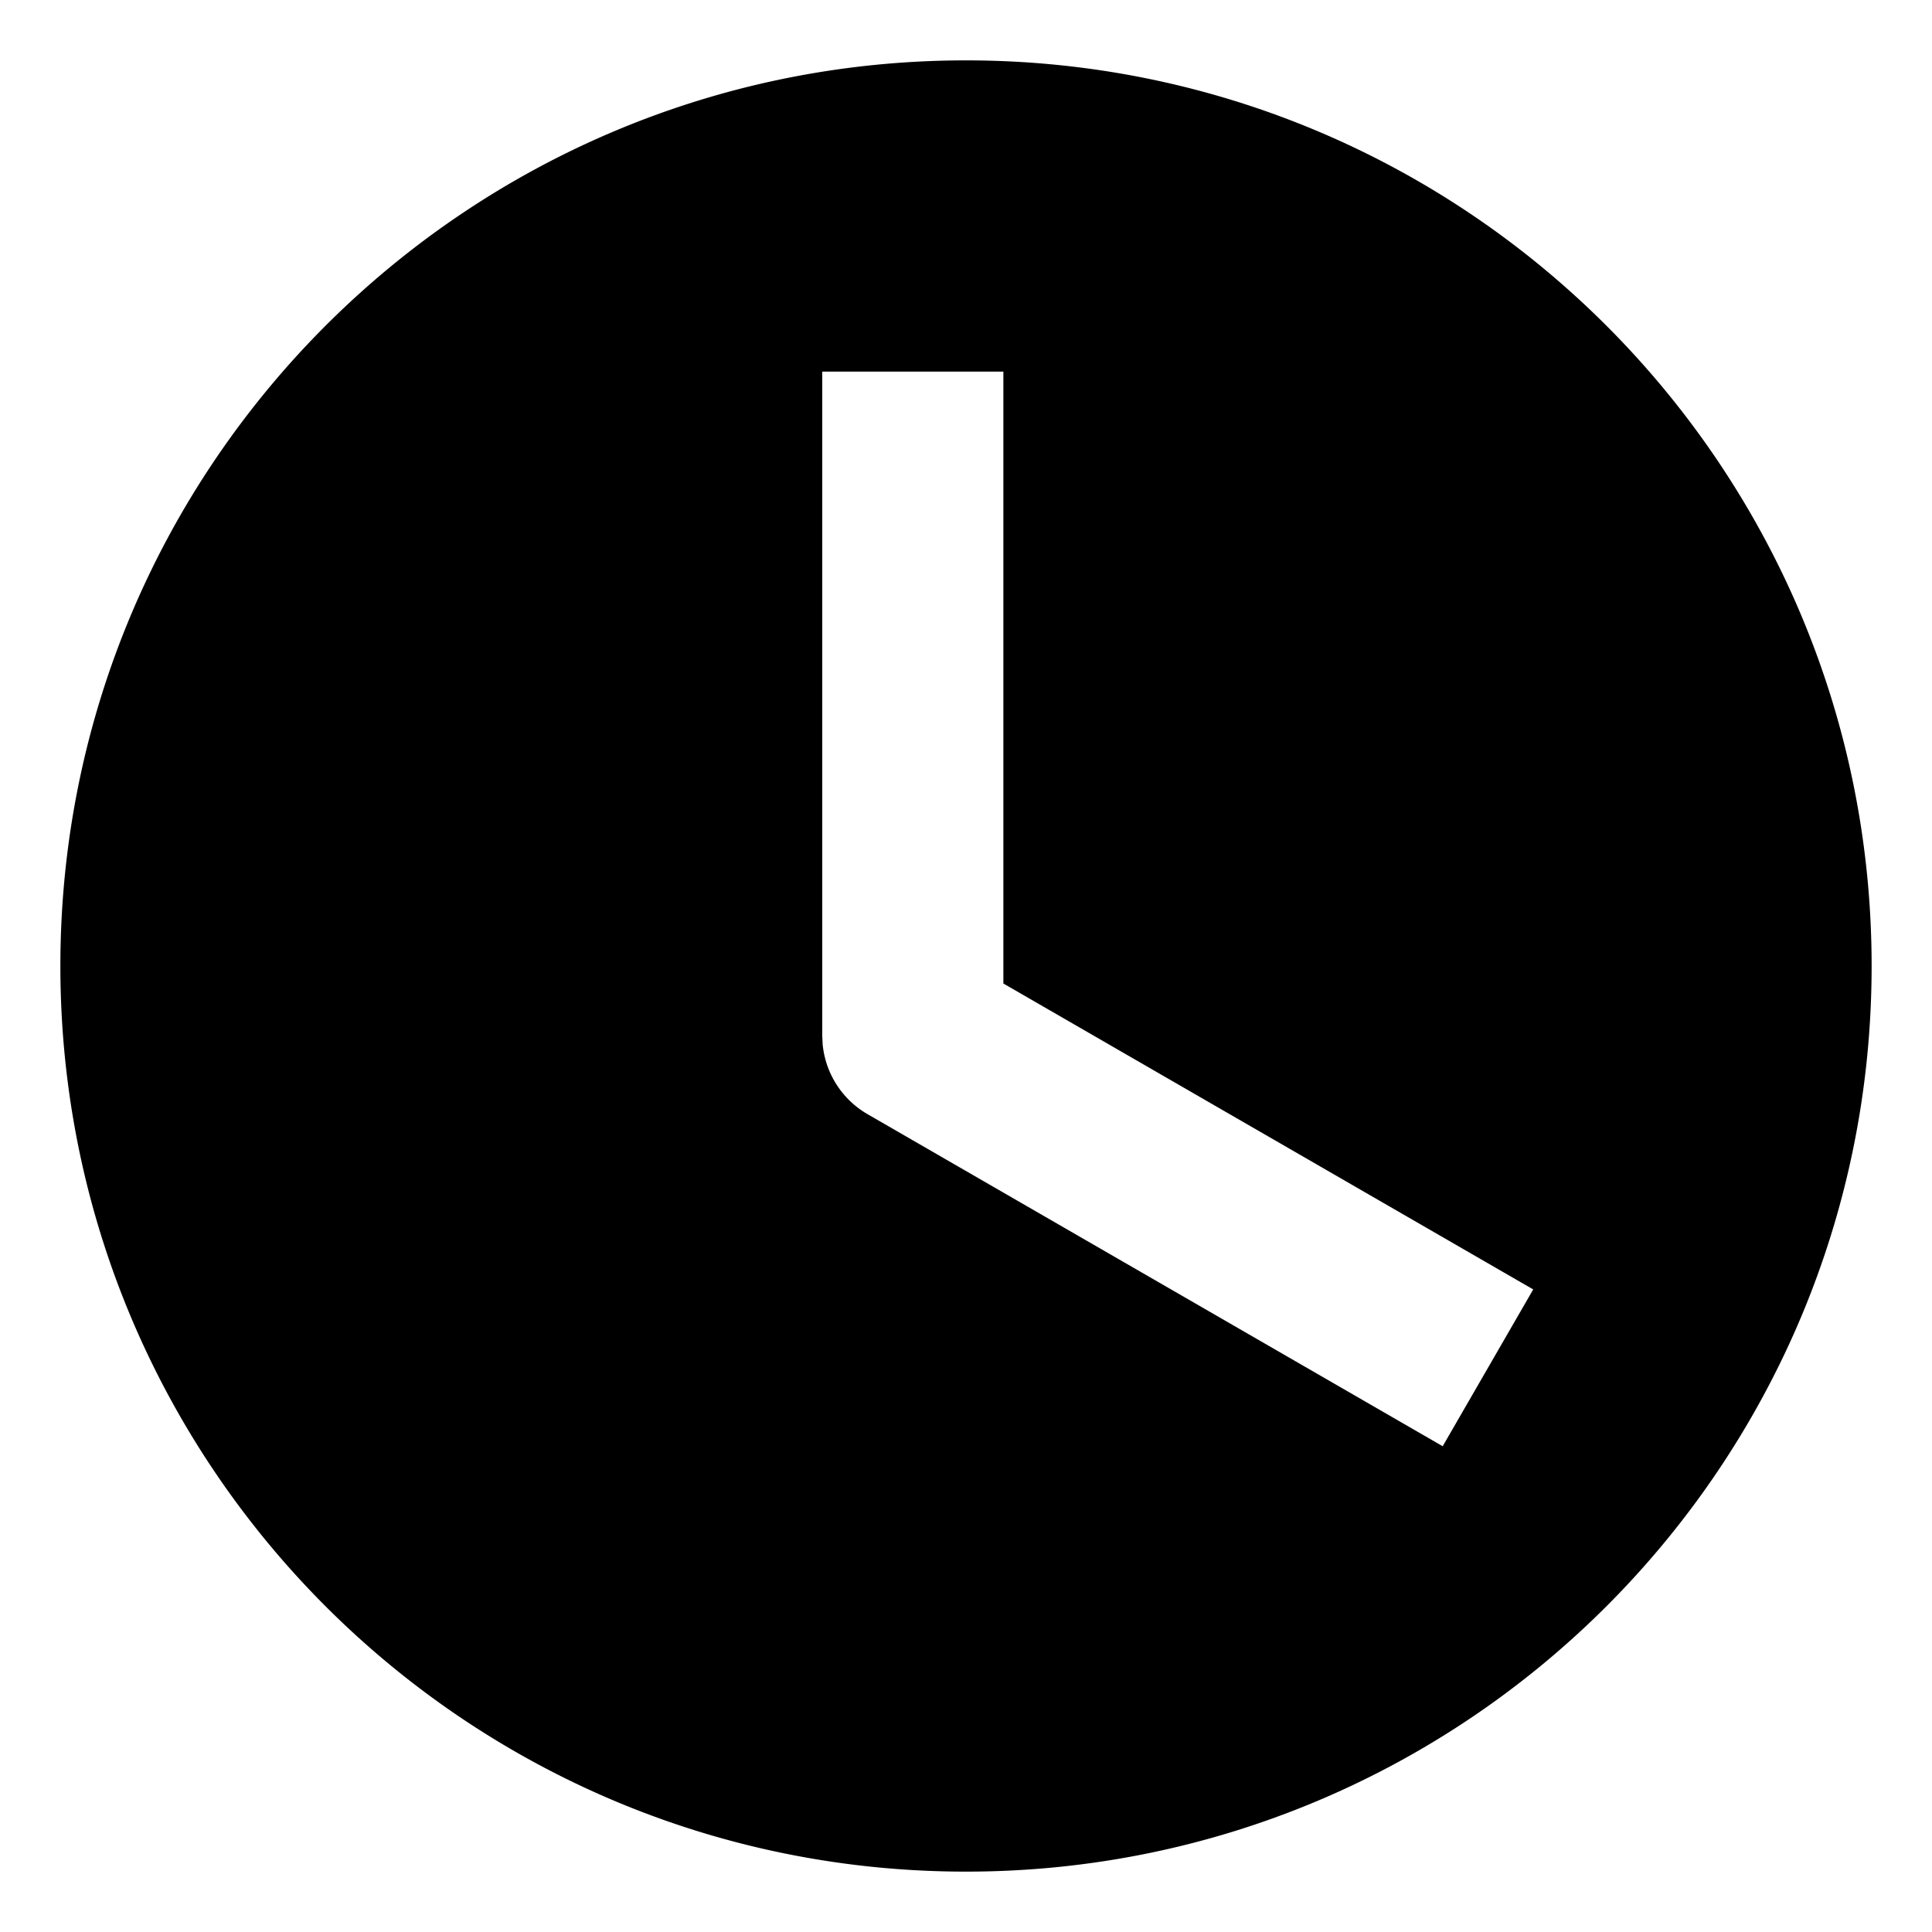 <svg viewBox="0 0 32 32" xmlns="http://www.w3.org/2000/svg" aria-hidden="true" role="presentation" focusable="false" style="display: block; height: 16px; width: 16px; fill: currentcolor;"><path d="M16 1C7.716 1 1 7.716 1 16s6.716 15 15 15 15-6.716 15-15S24.284 1 16 1zm7.895 22.954l-9.526-5.5a1.5 1.5 0 0 1-.743-1.154l-.007-.145v-11h3V16.29l8.776 5.067-1.5 2.598z"/></svg>